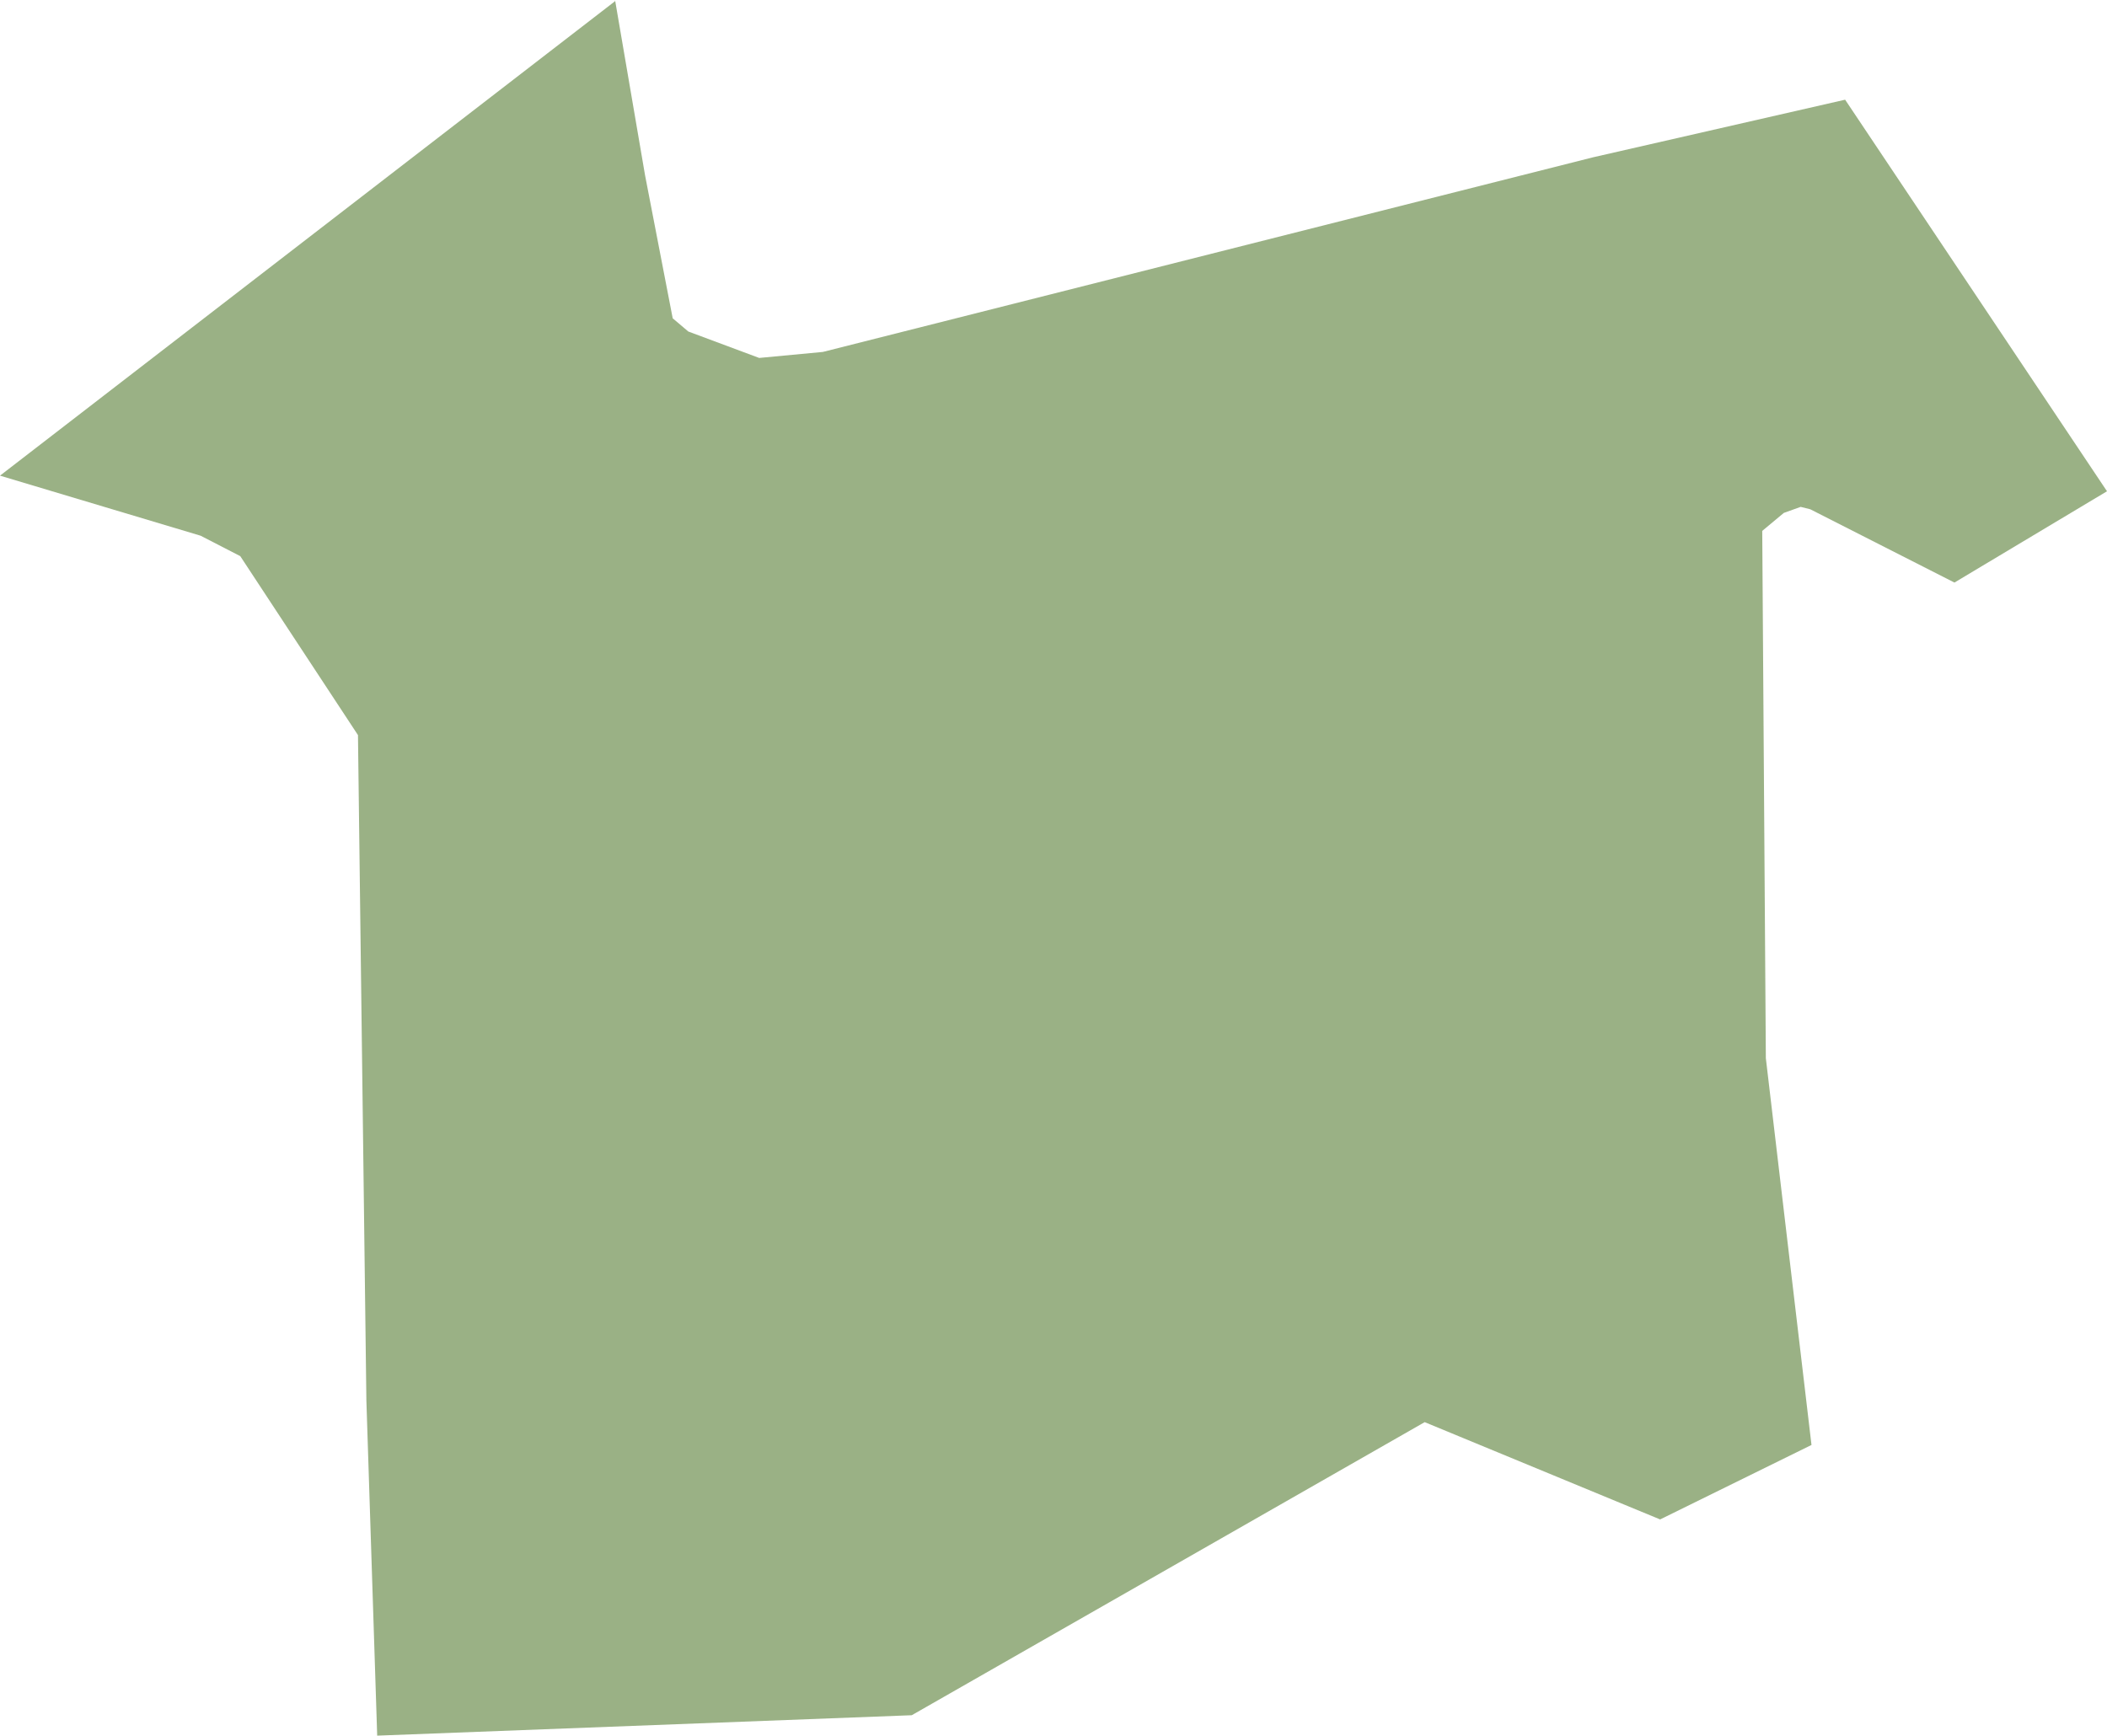 <svg xmlns="http://www.w3.org/2000/svg" viewBox="0 0 175.4 144.5"><g id="Layer_2" data-name="Layer 2"><g id="Louisiana-Parishes-Inline-parish"><path id="rapides-parish" d="M51.2,0l2.5,14.6L56,26.5l1.3,1.1,5.9,2.2,5.3-.5,64.1-16.2,21-4.8,21.8,32.6-12.7,7.6-12-6.1-.8-.2-1.4.5-1.8,1.5.3,43.9,3.8,32.2-12.6,6.2-19.6-8.1L75.9,142.8l-44.5,1.7-.9-27.9-.7-55.4L20,46.3l-3.3-1.7L0,39.6,51.2.1" fill="#9ab185"/></g></g></svg>